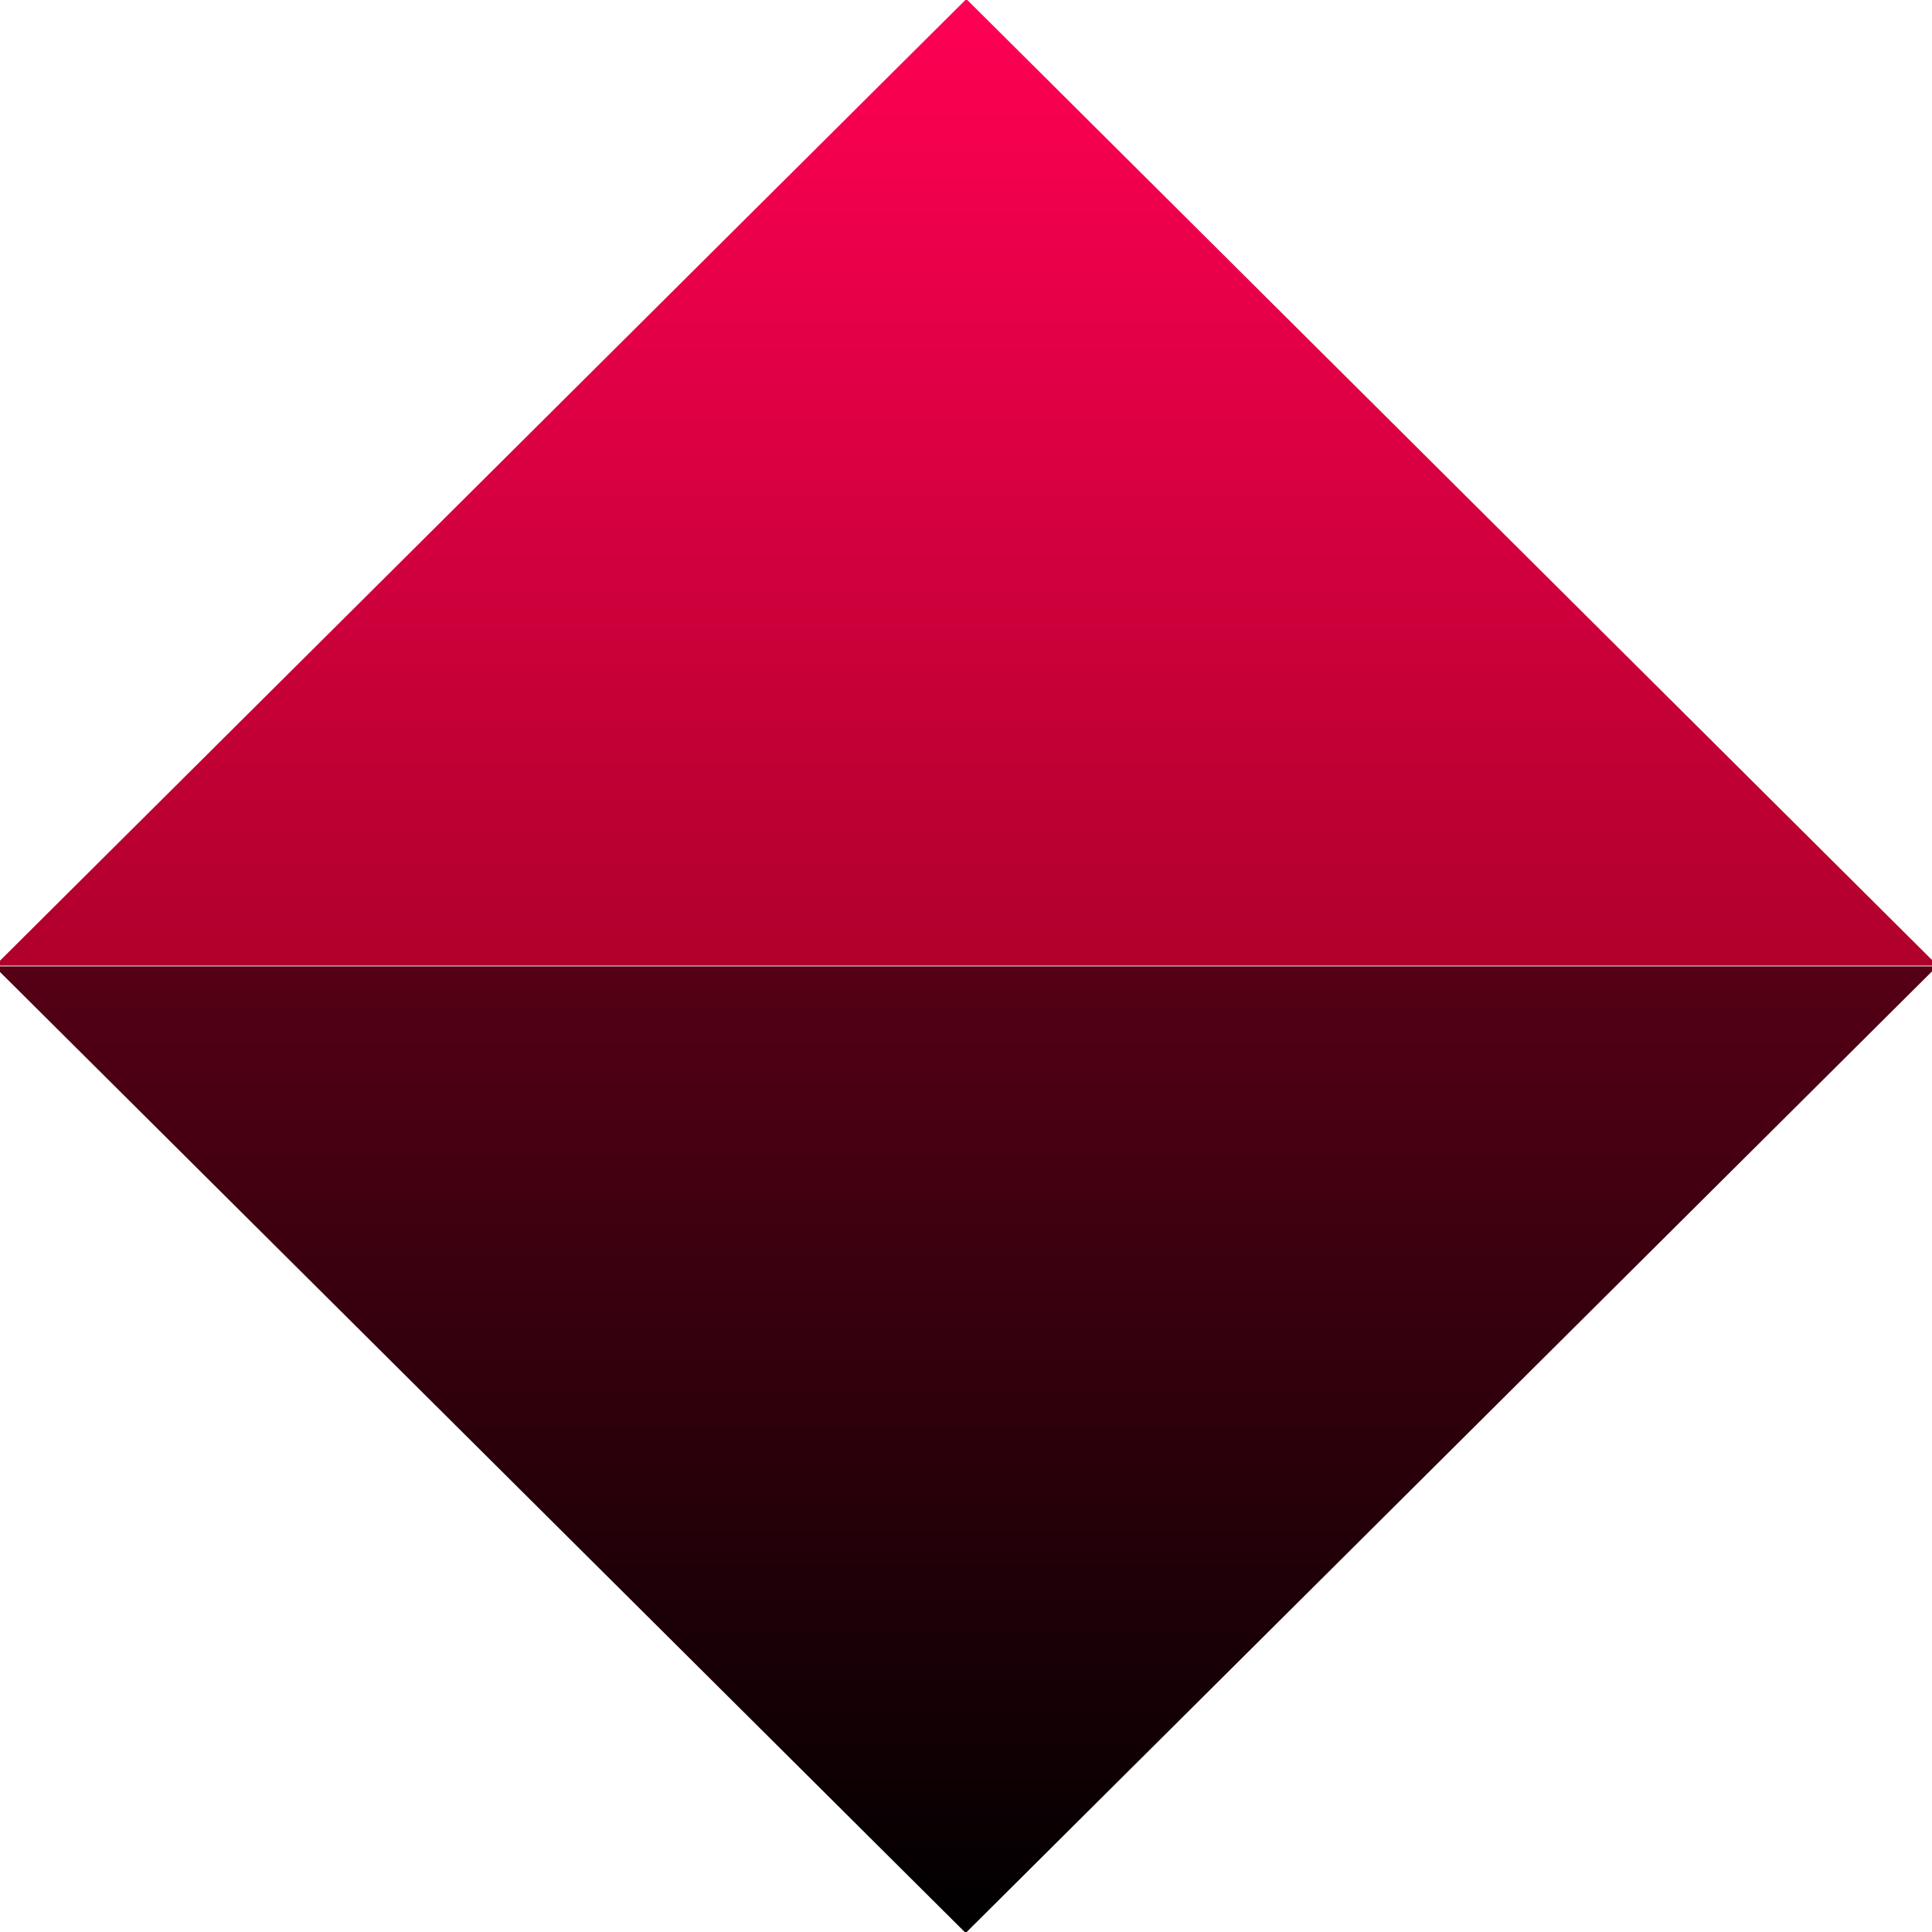 <svg version="1.1" viewBox="0 0 1333.3 1333.3" xmlns="http://www.w3.org/2000/svg" xmlns:xlink="http://www.w3.org/1999/xlink">
 <defs>
  <linearGradient id="linearGradient1529" x1="663.84" x2="663.84" y1="993.5" y2="21.213" gradientUnits="userSpaceOnUse">
   <stop stop-color="#b0002c" offset="0"/>
   <stop stop-color="#ff0054" offset="1"/>
  </linearGradient>
  <linearGradient id="linearGradient1537" x1="663.84" x2="663.84" y1="990.59" y2="21.213" gradientUnits="userSpaceOnUse">
   <stop stop-color="#550015" offset="0"/>
   <stop offset="1"/>
  </linearGradient>
  <mask id="mask6500" maskUnits="userSpaceOnUse">
   <g transform="translate(1784.8 -645.17)">
    <rect x="-1790.5" y="635.6" width="1344.6" height="1341.8" fill="#fff"/>
    <rect transform="rotate(-45)" x="-1889.9" y="-42.276" width="350.94" height="350.94" fill="none" stroke="#000" stroke-width="120"/>
   </g>
  </mask>
 </defs>
 <g transform="translate(-1.9023e-5 5.333)" mask="url(#mask6500)">
  <path transform="matrix(1.194 0 0 .686 -125.77 -20.557)" d="m1225.3 993.63h-561.43-561.43l561.43-972.42 280.71 486.21z" fill="url(#linearGradient1529)"/>
  <path transform="matrix(-1.194 0 0 -.686 1459.1 1343.2)" d="m1225.3 993.63h-561.43-561.43l561.43-972.42 280.71 486.21z" fill="url(#linearGradient1537)"/>
 </g>
</svg>
